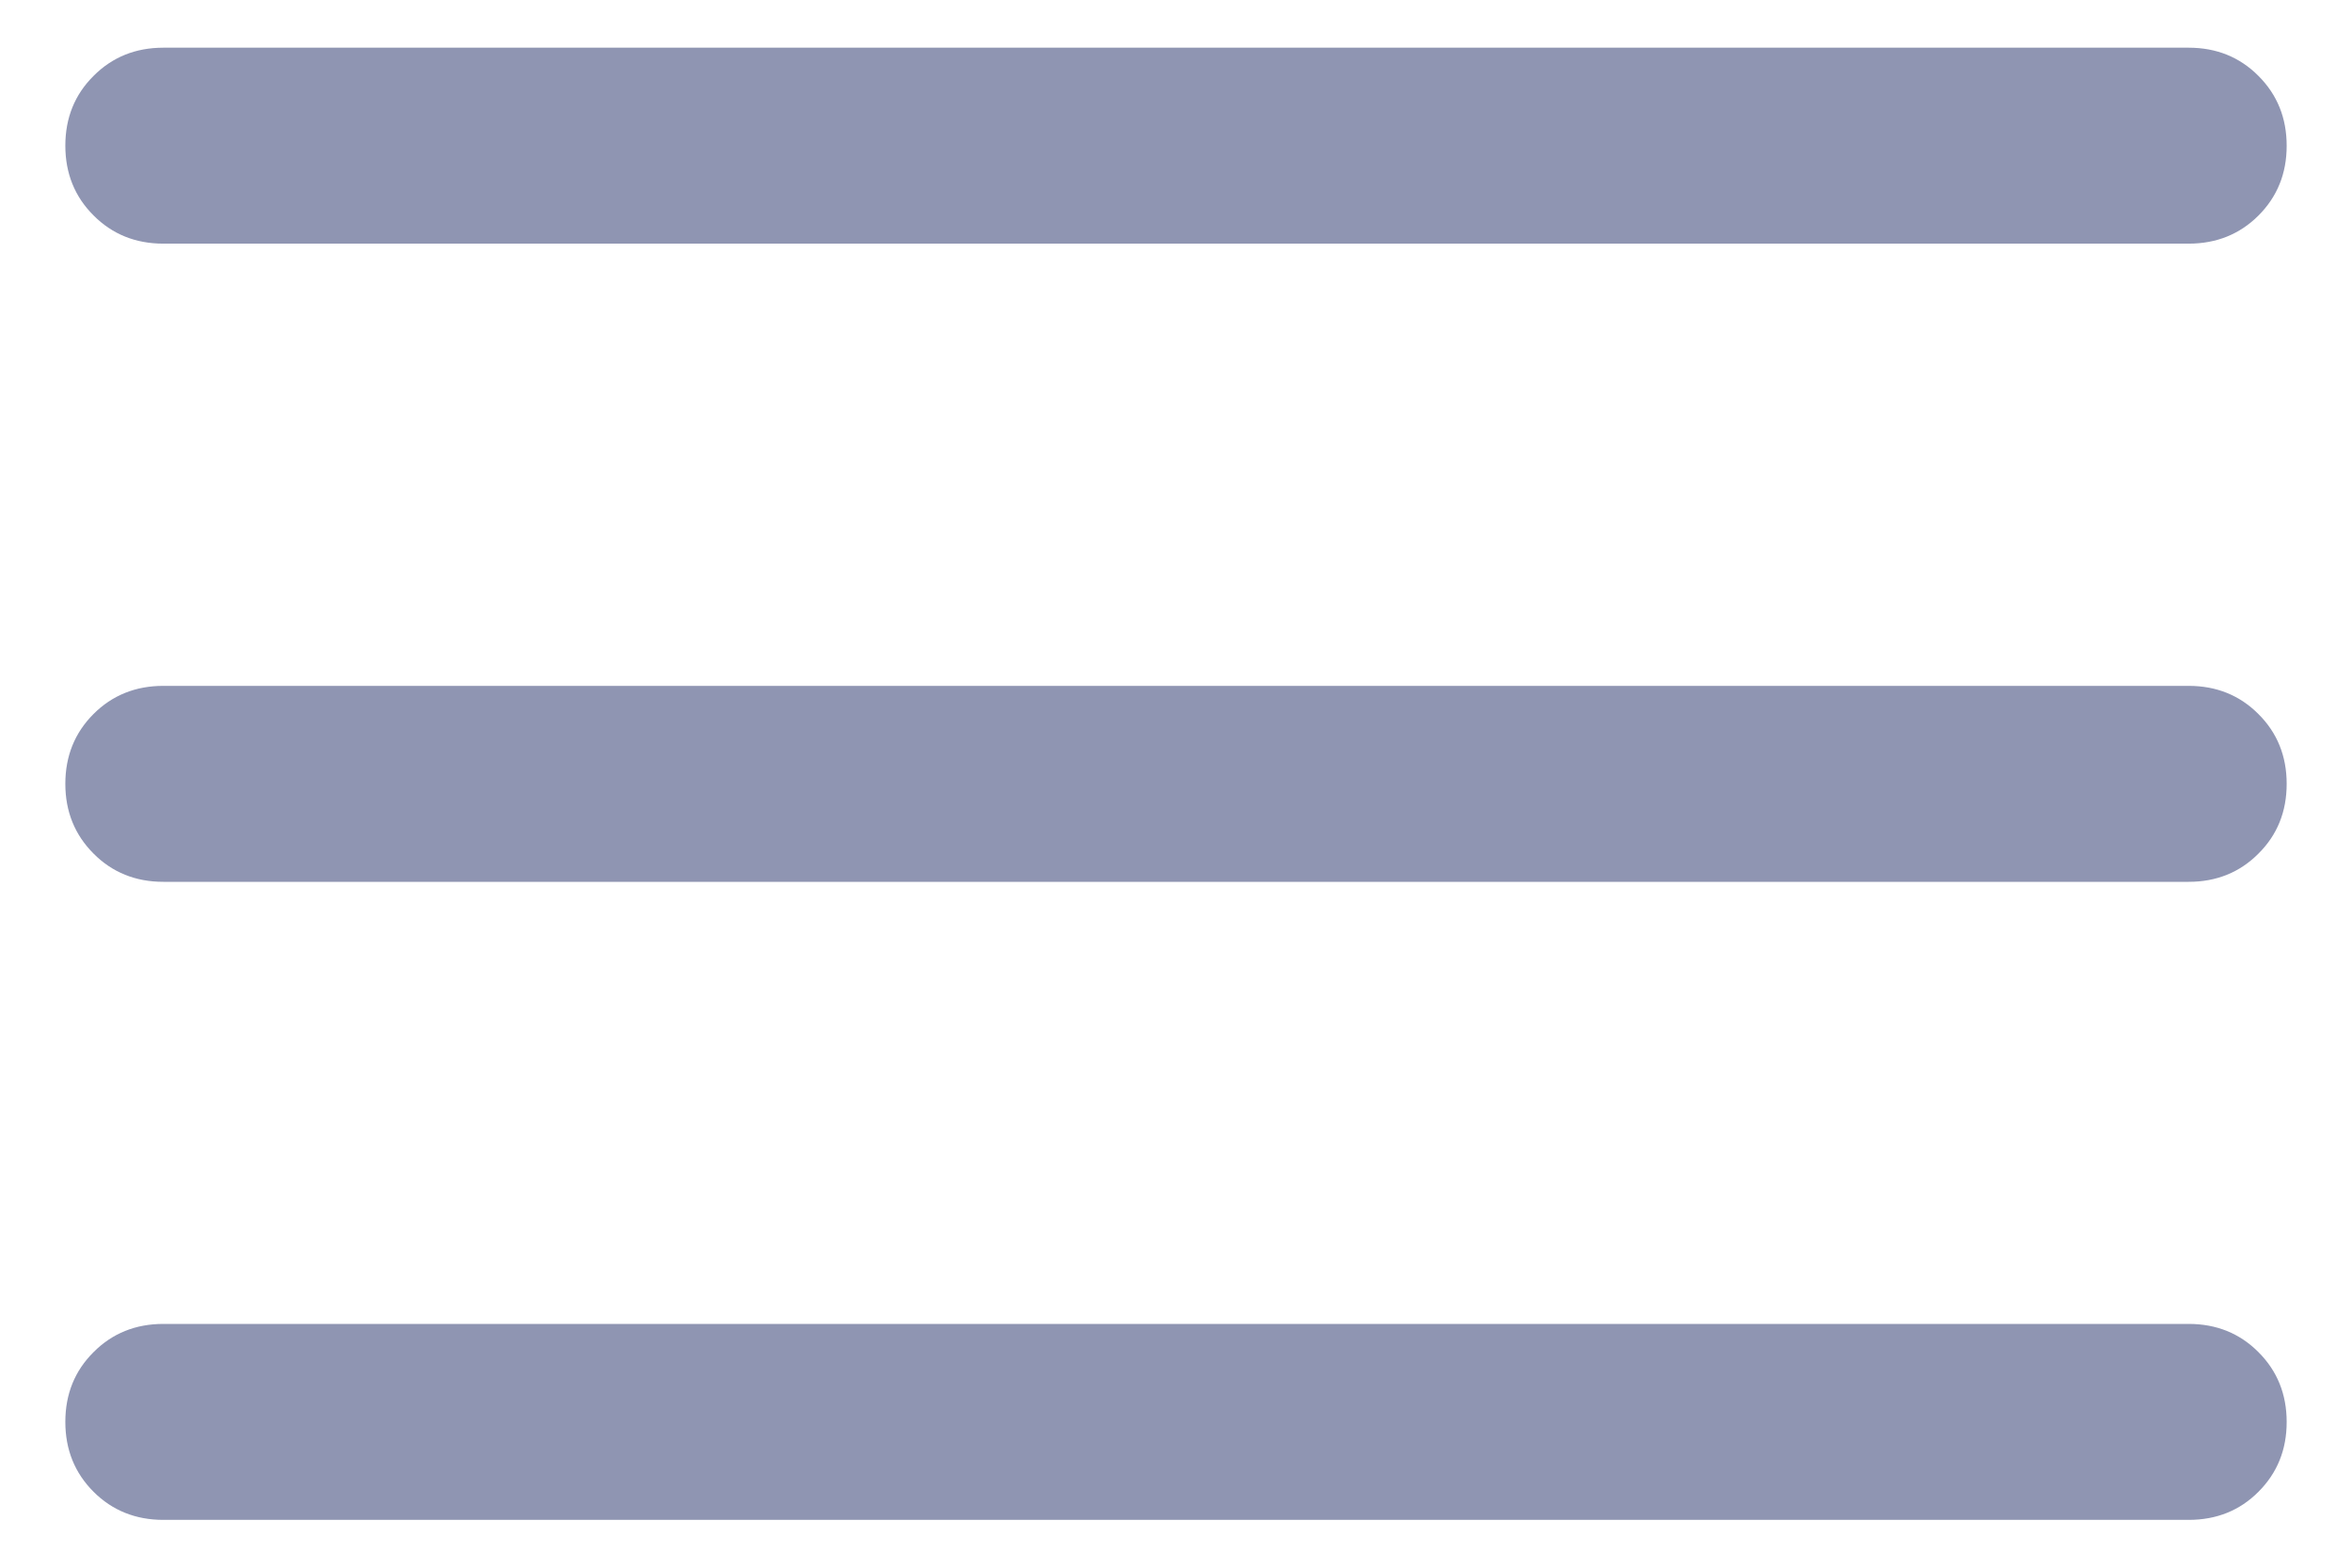 <svg width="18" height="12" viewBox="0 0 18 12" fill="none" xmlns="http://www.w3.org/2000/svg">
<path d="M1.25 11.634C1.038 11.634 0.859 11.562 0.716 11.419C0.572 11.275 0.5 11.097 0.5 10.884C0.5 10.671 0.572 10.493 0.716 10.35C0.859 10.206 1.038 10.134 1.25 10.134H16.75C16.962 10.134 17.141 10.206 17.284 10.35C17.428 10.494 17.5 10.672 17.5 10.885C17.5 11.097 17.428 11.275 17.284 11.419C17.141 11.563 16.962 11.634 16.75 11.634H1.25ZM1.25 6.75C1.038 6.75 0.859 6.678 0.716 6.534C0.572 6.39 0.5 6.212 0.5 6C0.5 5.787 0.572 5.609 0.716 5.465C0.859 5.322 1.038 5.25 1.25 5.25H16.75C16.962 5.25 17.141 5.322 17.284 5.466C17.428 5.609 17.5 5.788 17.5 6C17.5 6.213 17.428 6.391 17.284 6.534C17.141 6.678 16.962 6.75 16.75 6.75H1.25ZM1.25 1.865C1.038 1.865 0.859 1.793 0.716 1.649C0.572 1.506 0.5 1.327 0.5 1.115C0.5 0.902 0.572 0.724 0.716 0.581C0.859 0.437 1.038 0.365 1.25 0.365H16.75C16.962 0.365 17.141 0.437 17.284 0.581C17.428 0.725 17.5 0.903 17.5 1.116C17.5 1.328 17.428 1.506 17.284 1.65C17.141 1.793 16.962 1.865 16.75 1.865H1.25Z" fill="#8F95B2"/>
</svg>
